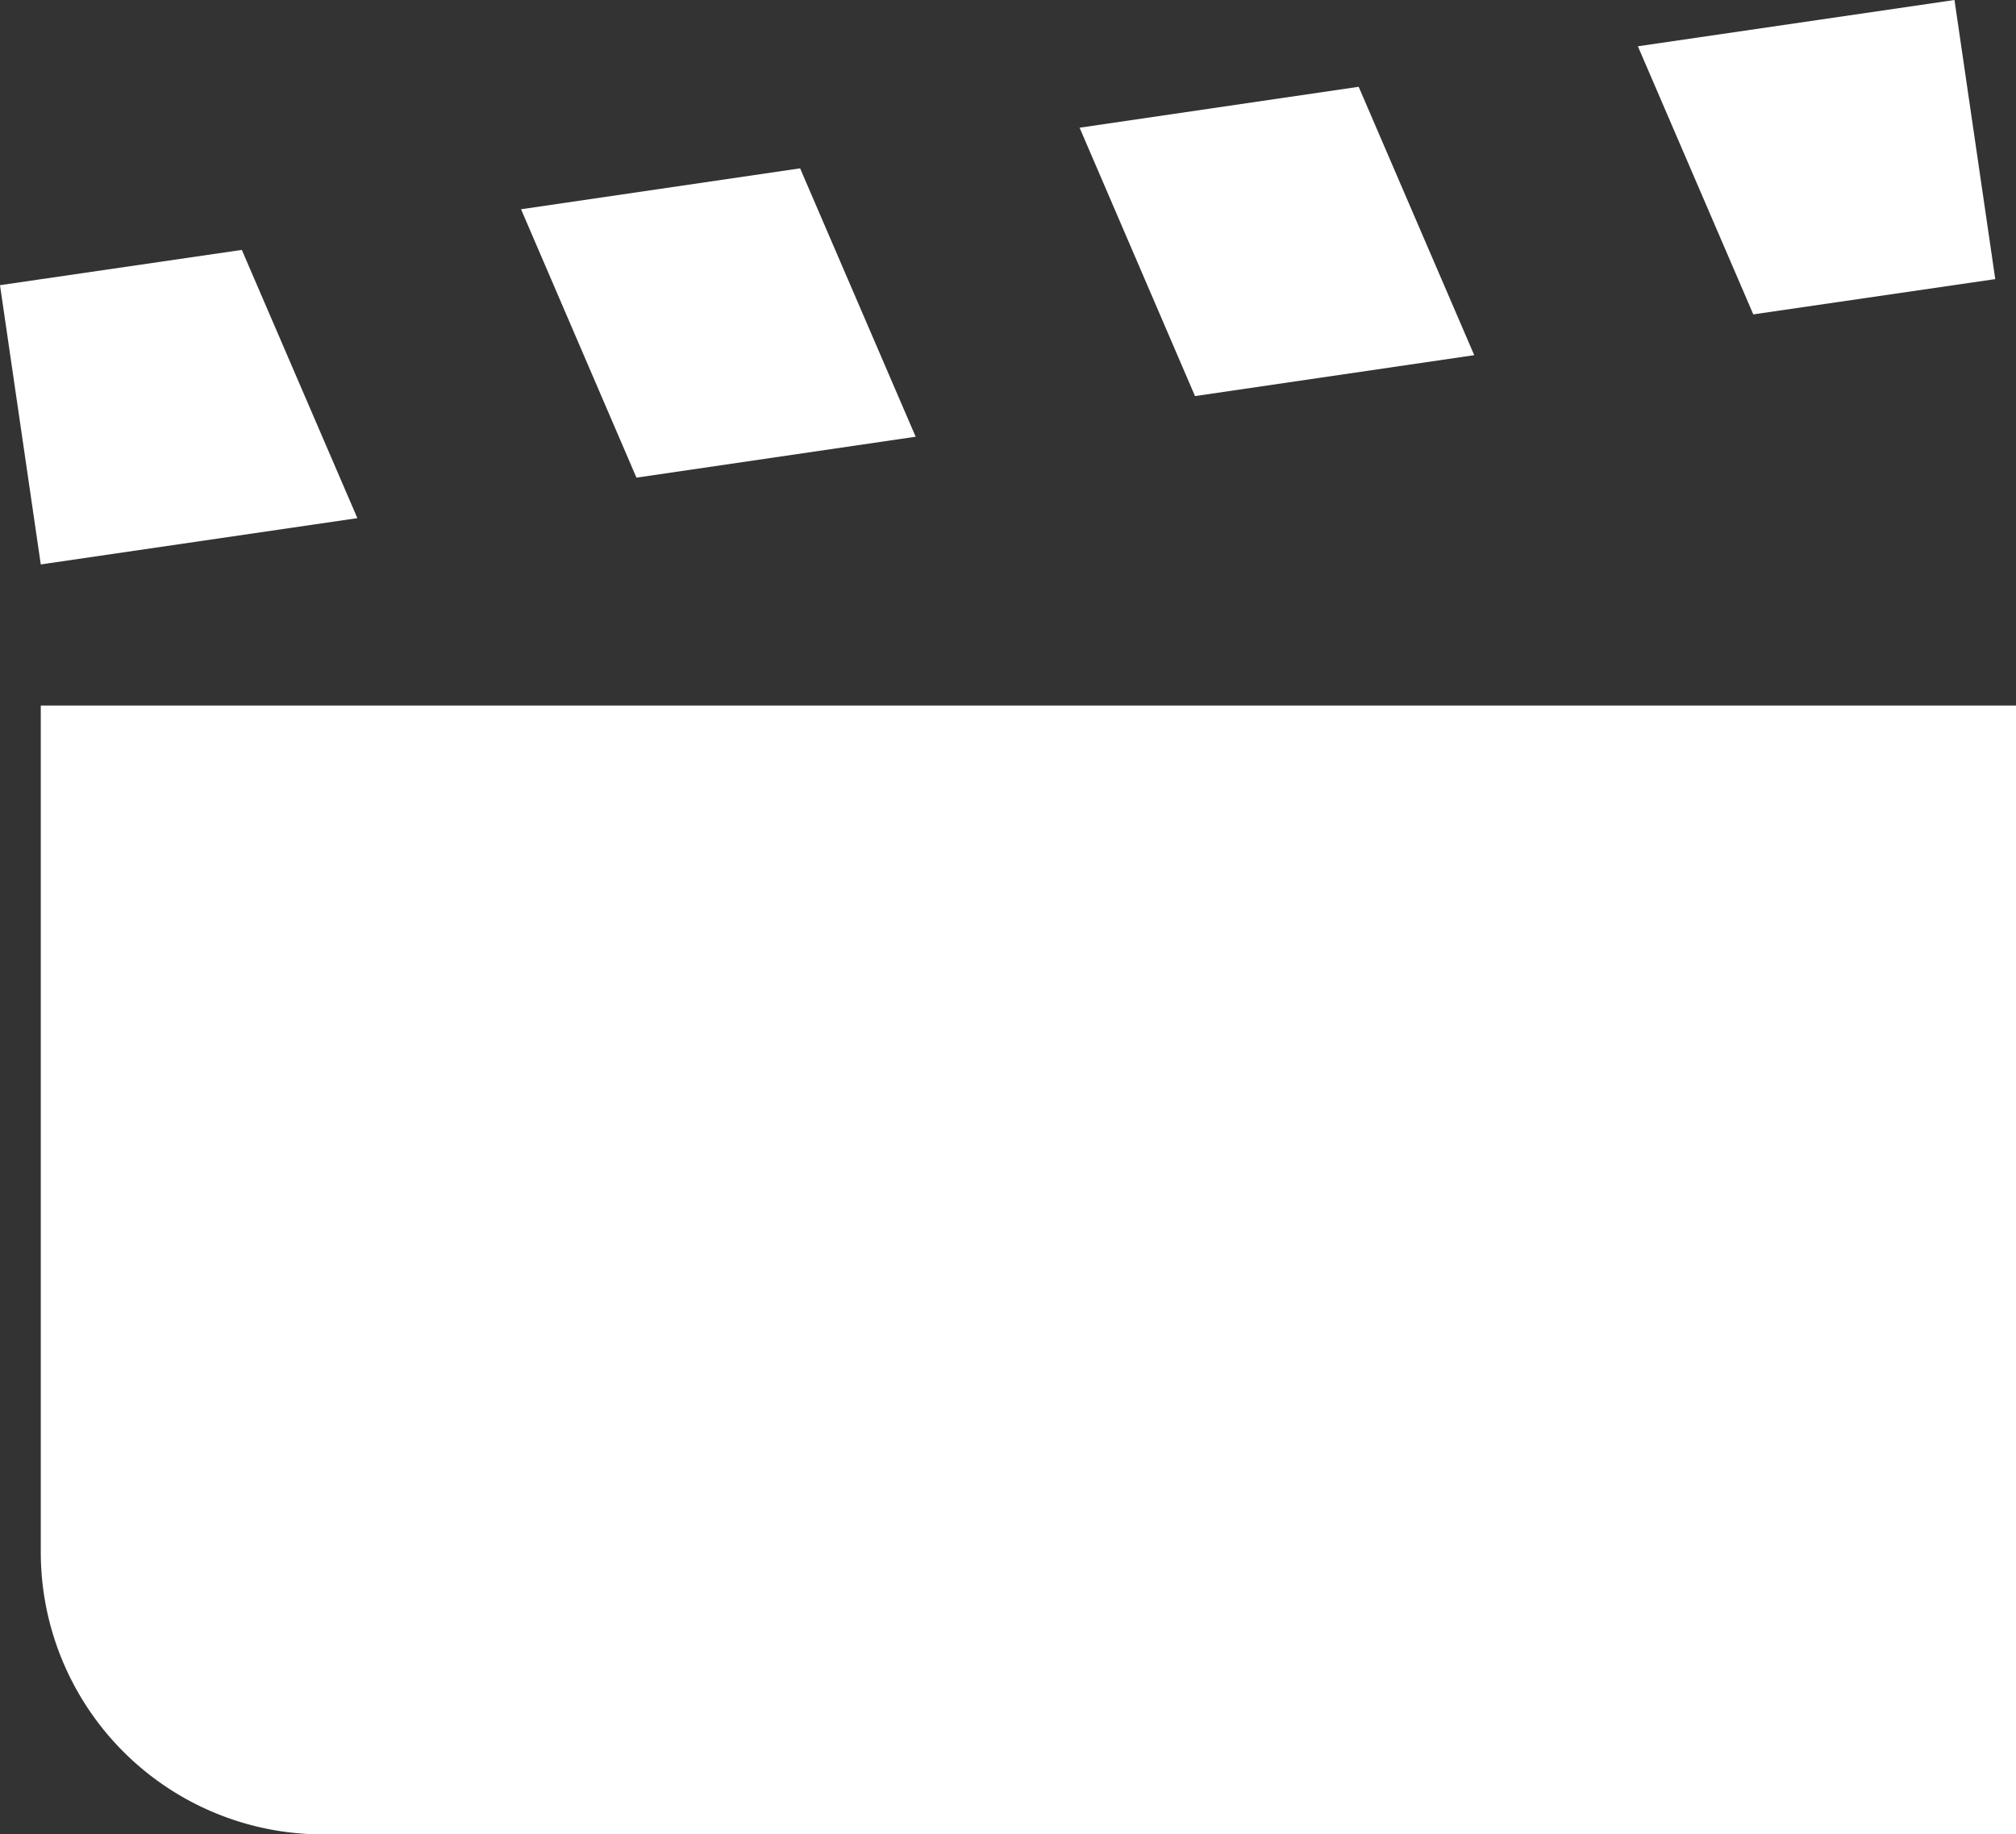<?xml version="1.0" encoding="UTF-8" standalone="no"?>
<svg
   height="232.906"
   viewBox="0 0 256 232.906"
   width="256"
   version="1.1"
   id="svg4374"
   sodipodi:docname="scene_icon.svg"
   inkscape:version="1.2.2 (732a01da63, 2022-12-09)"
   xmlns:inkscape="http://www.inkscape.org/namespaces/inkscape"
   xmlns:sodipodi="http://sodipodi.sourceforge.net/DTD/sodipodi-0.dtd"
   xmlns="http://www.w3.org/2000/svg"
   xmlns:svg="http://www.w3.org/2000/svg">
  <rect x="0" y="0" width="256" height="232.906" fill="#333333" stroke="none"/>
  <defs
     id="defs4378" />
  <sodipodi:namedview
     id="namedview4376"
     pagecolor="#505050"
     bordercolor="#eeeeee"
     borderopacity="1"
     inkscape:showpageshadow="0"
     inkscape:pageopacity="0"
     inkscape:pagecheckerboard="0"
     inkscape:deskcolor="#505050"
     showgrid="false"
     inkscape:zoom="1.6855469"
     inkscape:cx="72.973348"
     inkscape:cy="146.53997"
     inkscape:window-width="1920"
     inkscape:window-height="1017"
     inkscape:window-x="-8"
     inkscape:window-y="-8"
     inkscape:window-maximized="1"
     inkscape:current-layer="svg4374" />
  <path
     d="m 248.189,0 -40.203,5.876 14.655,34.04 30.726,-4.479 z m -75.659,11.018 -35.438,5.196 14.655,34.076 35.456,-5.196 z M 101.601,21.374 66.163,26.569 80.819,60.645 116.274,55.45 Z M 30.708,31.729 0,36.208 5.178,71.664 45.381,65.787 Z M 5.178,89.579 V 197.075 a 35.832,35.832 0 0 0 35.832,35.832 H 256 V 89.579 Z"
     fill="#e0e0e0"
     id="path4372"
     style="stroke-width:1;fill:#ffffff;fill-opacity:1" />
</svg>
